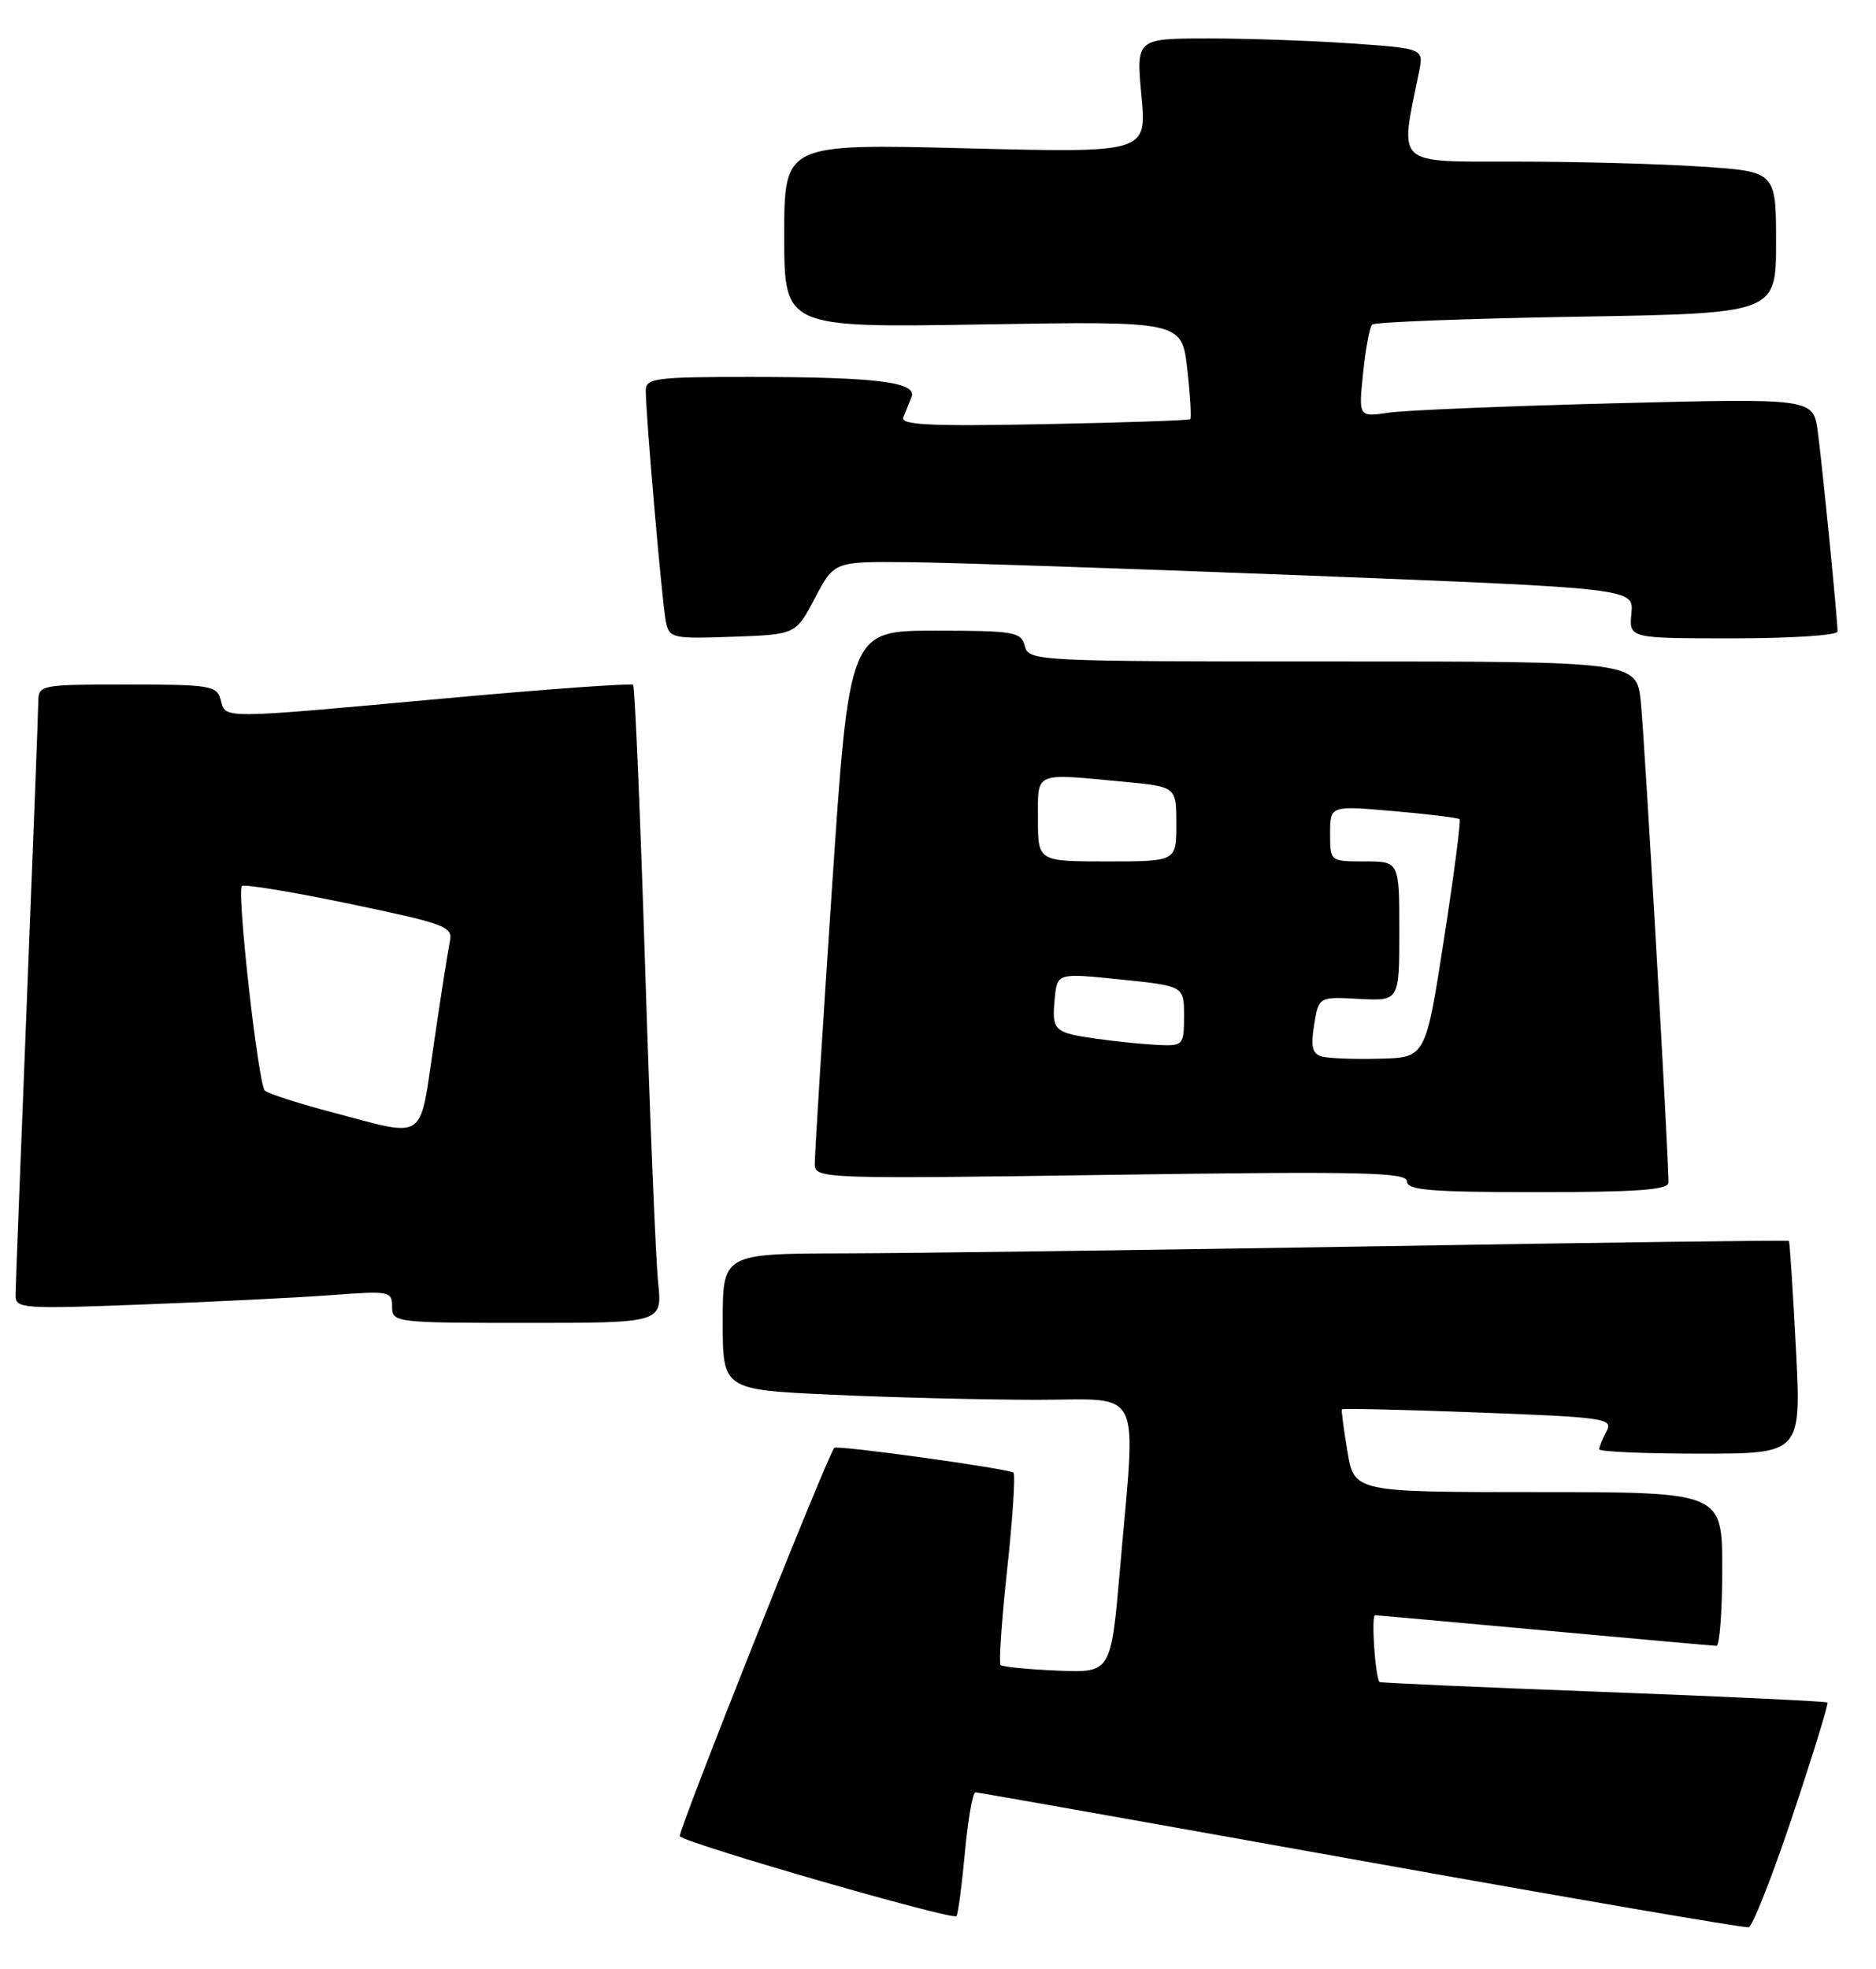 <?xml version="1.0" encoding="UTF-8" standalone="no"?>
<!DOCTYPE svg PUBLIC "-//W3C//DTD SVG 1.1//EN" "http://www.w3.org/Graphics/SVG/1.1/DTD/svg11.dtd" >
<svg xmlns="http://www.w3.org/2000/svg" xmlns:xlink="http://www.w3.org/1999/xlink" version="1.1" viewBox="0 0 244 256">
 <g >
 <path fill="currentColor"
d=" M 233.17 236.01 C 235.81 228.10 237.84 221.51 237.69 221.36 C 237.53 221.20 224.39 220.58 208.48 219.98 C 192.57 219.38 179.49 218.80 179.42 218.69 C 178.85 217.91 178.33 210.00 178.85 210.01 C 179.21 210.02 189.18 210.92 201.00 212.00 C 212.82 213.08 222.84 213.98 223.25 213.99 C 223.66 213.99 224.00 209.50 224.00 204.00 C 224.00 194.00 224.00 194.00 200.08 194.00 C 176.15 194.00 176.15 194.00 175.26 188.75 C 174.77 185.86 174.44 183.38 174.53 183.24 C 174.61 183.10 182.61 183.28 192.29 183.65 C 208.76 184.27 209.84 184.43 208.95 186.09 C 208.43 187.07 208.00 188.12 208.00 188.43 C 208.00 188.75 213.92 189.00 221.15 189.00 C 234.29 189.00 234.29 189.00 233.58 175.27 C 233.19 167.71 232.78 161.45 232.67 161.34 C 232.57 161.23 208.41 161.55 178.99 162.04 C 149.57 162.53 118.41 162.94 109.75 162.96 C 94.00 163.00 94.00 163.00 94.00 171.84 C 94.00 180.69 94.00 180.69 108.25 181.34 C 116.09 181.70 128.01 181.99 134.75 182.00 C 148.89 182.00 147.77 179.74 145.67 204.00 C 144.50 217.50 144.50 217.50 137.55 217.21 C 133.72 217.05 130.39 216.72 130.14 216.48 C 129.90 216.23 130.28 210.62 131.00 204.00 C 131.72 197.38 132.08 191.75 131.82 191.48 C 131.29 190.96 108.77 187.84 108.50 188.25 C 107.22 190.20 88.05 238.39 88.42 238.75 C 89.43 239.76 124.04 249.74 124.41 249.13 C 124.62 248.78 125.12 245.01 125.51 240.75 C 125.91 236.49 126.52 233.01 126.87 233.03 C 127.22 233.04 149.77 237.04 177.00 241.92 C 204.23 246.80 226.92 250.70 227.43 250.58 C 227.95 250.47 230.53 243.91 233.17 236.01 Z  M 85.60 166.75 C 85.29 163.86 84.53 145.30 83.90 125.50 C 83.27 105.70 82.57 89.30 82.35 89.05 C 82.12 88.81 71.04 89.60 57.72 90.82 C 28.38 93.50 29.36 93.49 28.71 91.00 C 28.23 89.15 27.35 89.00 16.59 89.00 C 5.24 89.00 5.00 89.05 4.98 91.25 C 4.97 92.49 4.30 109.92 3.50 130.00 C 2.70 150.07 2.03 167.34 2.02 168.37 C 2.00 170.15 2.82 170.21 18.75 169.60 C 27.96 169.25 38.99 168.70 43.25 168.38 C 50.65 167.82 51.00 167.89 51.00 169.90 C 51.00 171.95 51.38 172.00 68.57 172.00 C 86.14 172.00 86.14 172.00 85.60 166.75 Z  M 217.01 153.75 C 217.04 150.50 213.89 95.87 213.41 91.25 C 212.86 86.00 212.86 86.00 173.33 86.00 C 134.65 86.00 133.80 85.96 133.29 84.00 C 132.81 82.15 131.93 82.00 121.61 82.00 C 110.45 82.00 110.45 82.00 108.19 115.75 C 106.95 134.31 105.95 150.36 105.97 151.40 C 106.00 153.25 107.14 153.29 144.50 152.75 C 177.13 152.28 183.00 152.41 183.00 153.60 C 183.00 154.75 186.08 155.00 200.00 155.00 C 212.93 155.00 217.00 154.70 217.01 153.75 Z  M 106.00 77.75 C 108.50 73.01 108.50 73.01 118.00 73.09 C 123.22 73.13 146.62 73.92 170.00 74.83 C 212.50 76.50 212.50 76.50 212.19 79.75 C 211.87 83.00 211.87 83.00 225.44 83.00 C 232.90 83.00 239.00 82.60 239.00 82.11 C 239.00 80.52 237.03 60.64 236.43 56.14 C 235.84 51.78 235.84 51.78 210.17 52.43 C 196.05 52.79 182.74 53.34 180.60 53.66 C 176.70 54.23 176.70 54.23 177.29 48.51 C 177.61 45.36 178.14 42.52 178.47 42.20 C 178.79 41.88 190.74 41.42 205.03 41.18 C 231.00 40.75 231.00 40.75 231.00 31.52 C 231.00 22.30 231.00 22.30 221.25 21.66 C 215.89 21.30 205.03 21.01 197.11 21.01 C 181.26 21.00 182.04 21.71 184.55 9.41 C 185.19 6.31 185.19 6.31 175.94 5.66 C 170.85 5.30 162.43 5.00 157.23 5.00 C 147.77 5.00 147.77 5.00 148.46 12.44 C 149.16 19.88 149.16 19.88 125.58 19.28 C 102.00 18.69 102.00 18.69 102.00 30.65 C 102.00 42.61 102.00 42.61 127.86 42.18 C 153.71 41.75 153.71 41.75 154.42 47.98 C 154.81 51.41 154.98 54.34 154.81 54.50 C 154.64 54.66 146.06 54.95 135.74 55.15 C 120.95 55.44 117.08 55.25 117.49 54.26 C 117.77 53.57 118.25 52.39 118.55 51.64 C 119.35 49.69 114.05 49.02 97.75 49.01 C 85.32 49.00 84.00 49.17 83.99 50.75 C 83.98 53.79 86.11 78.40 86.60 80.79 C 87.04 82.98 87.41 83.07 95.28 82.79 C 103.50 82.50 103.50 82.50 106.00 77.75 Z  M 43.32 144.65 C 38.82 143.47 34.83 142.18 34.44 141.79 C 33.58 140.91 30.77 115.89 31.46 115.20 C 31.74 114.93 38.04 115.96 45.46 117.51 C 57.97 120.12 58.93 120.47 58.51 122.41 C 58.27 123.56 57.33 129.56 56.42 135.75 C 54.52 148.62 55.60 147.89 43.32 144.65 Z  M 171.91 137.36 C 170.69 137.02 170.46 136.09 170.92 133.25 C 171.52 129.59 171.52 129.59 176.76 129.87 C 182.00 130.15 182.00 130.15 182.00 121.07 C 182.00 112.00 182.00 112.00 177.50 112.00 C 173.00 112.00 173.00 112.00 173.00 108.37 C 173.00 104.74 173.00 104.74 181.25 105.46 C 185.79 105.85 189.65 106.33 189.84 106.51 C 190.03 106.70 189.11 113.74 187.80 122.17 C 185.42 137.50 185.42 137.50 179.46 137.65 C 176.18 137.74 172.79 137.61 171.91 137.36 Z  M 142.79 135.08 C 137.04 134.27 136.79 134.04 137.18 129.85 C 137.50 126.50 137.50 126.50 145.75 127.35 C 154.00 128.20 154.00 128.20 154.00 132.10 C 154.00 135.86 153.88 136.00 150.75 135.87 C 148.96 135.79 145.38 135.44 142.79 135.08 Z  M 135.00 106.50 C 135.00 100.24 134.33 100.53 146.25 101.65 C 153.00 102.29 153.00 102.29 153.00 107.14 C 153.00 112.00 153.00 112.00 144.00 112.00 C 135.00 112.00 135.00 112.00 135.00 106.50 Z "/>
</g>
</svg>